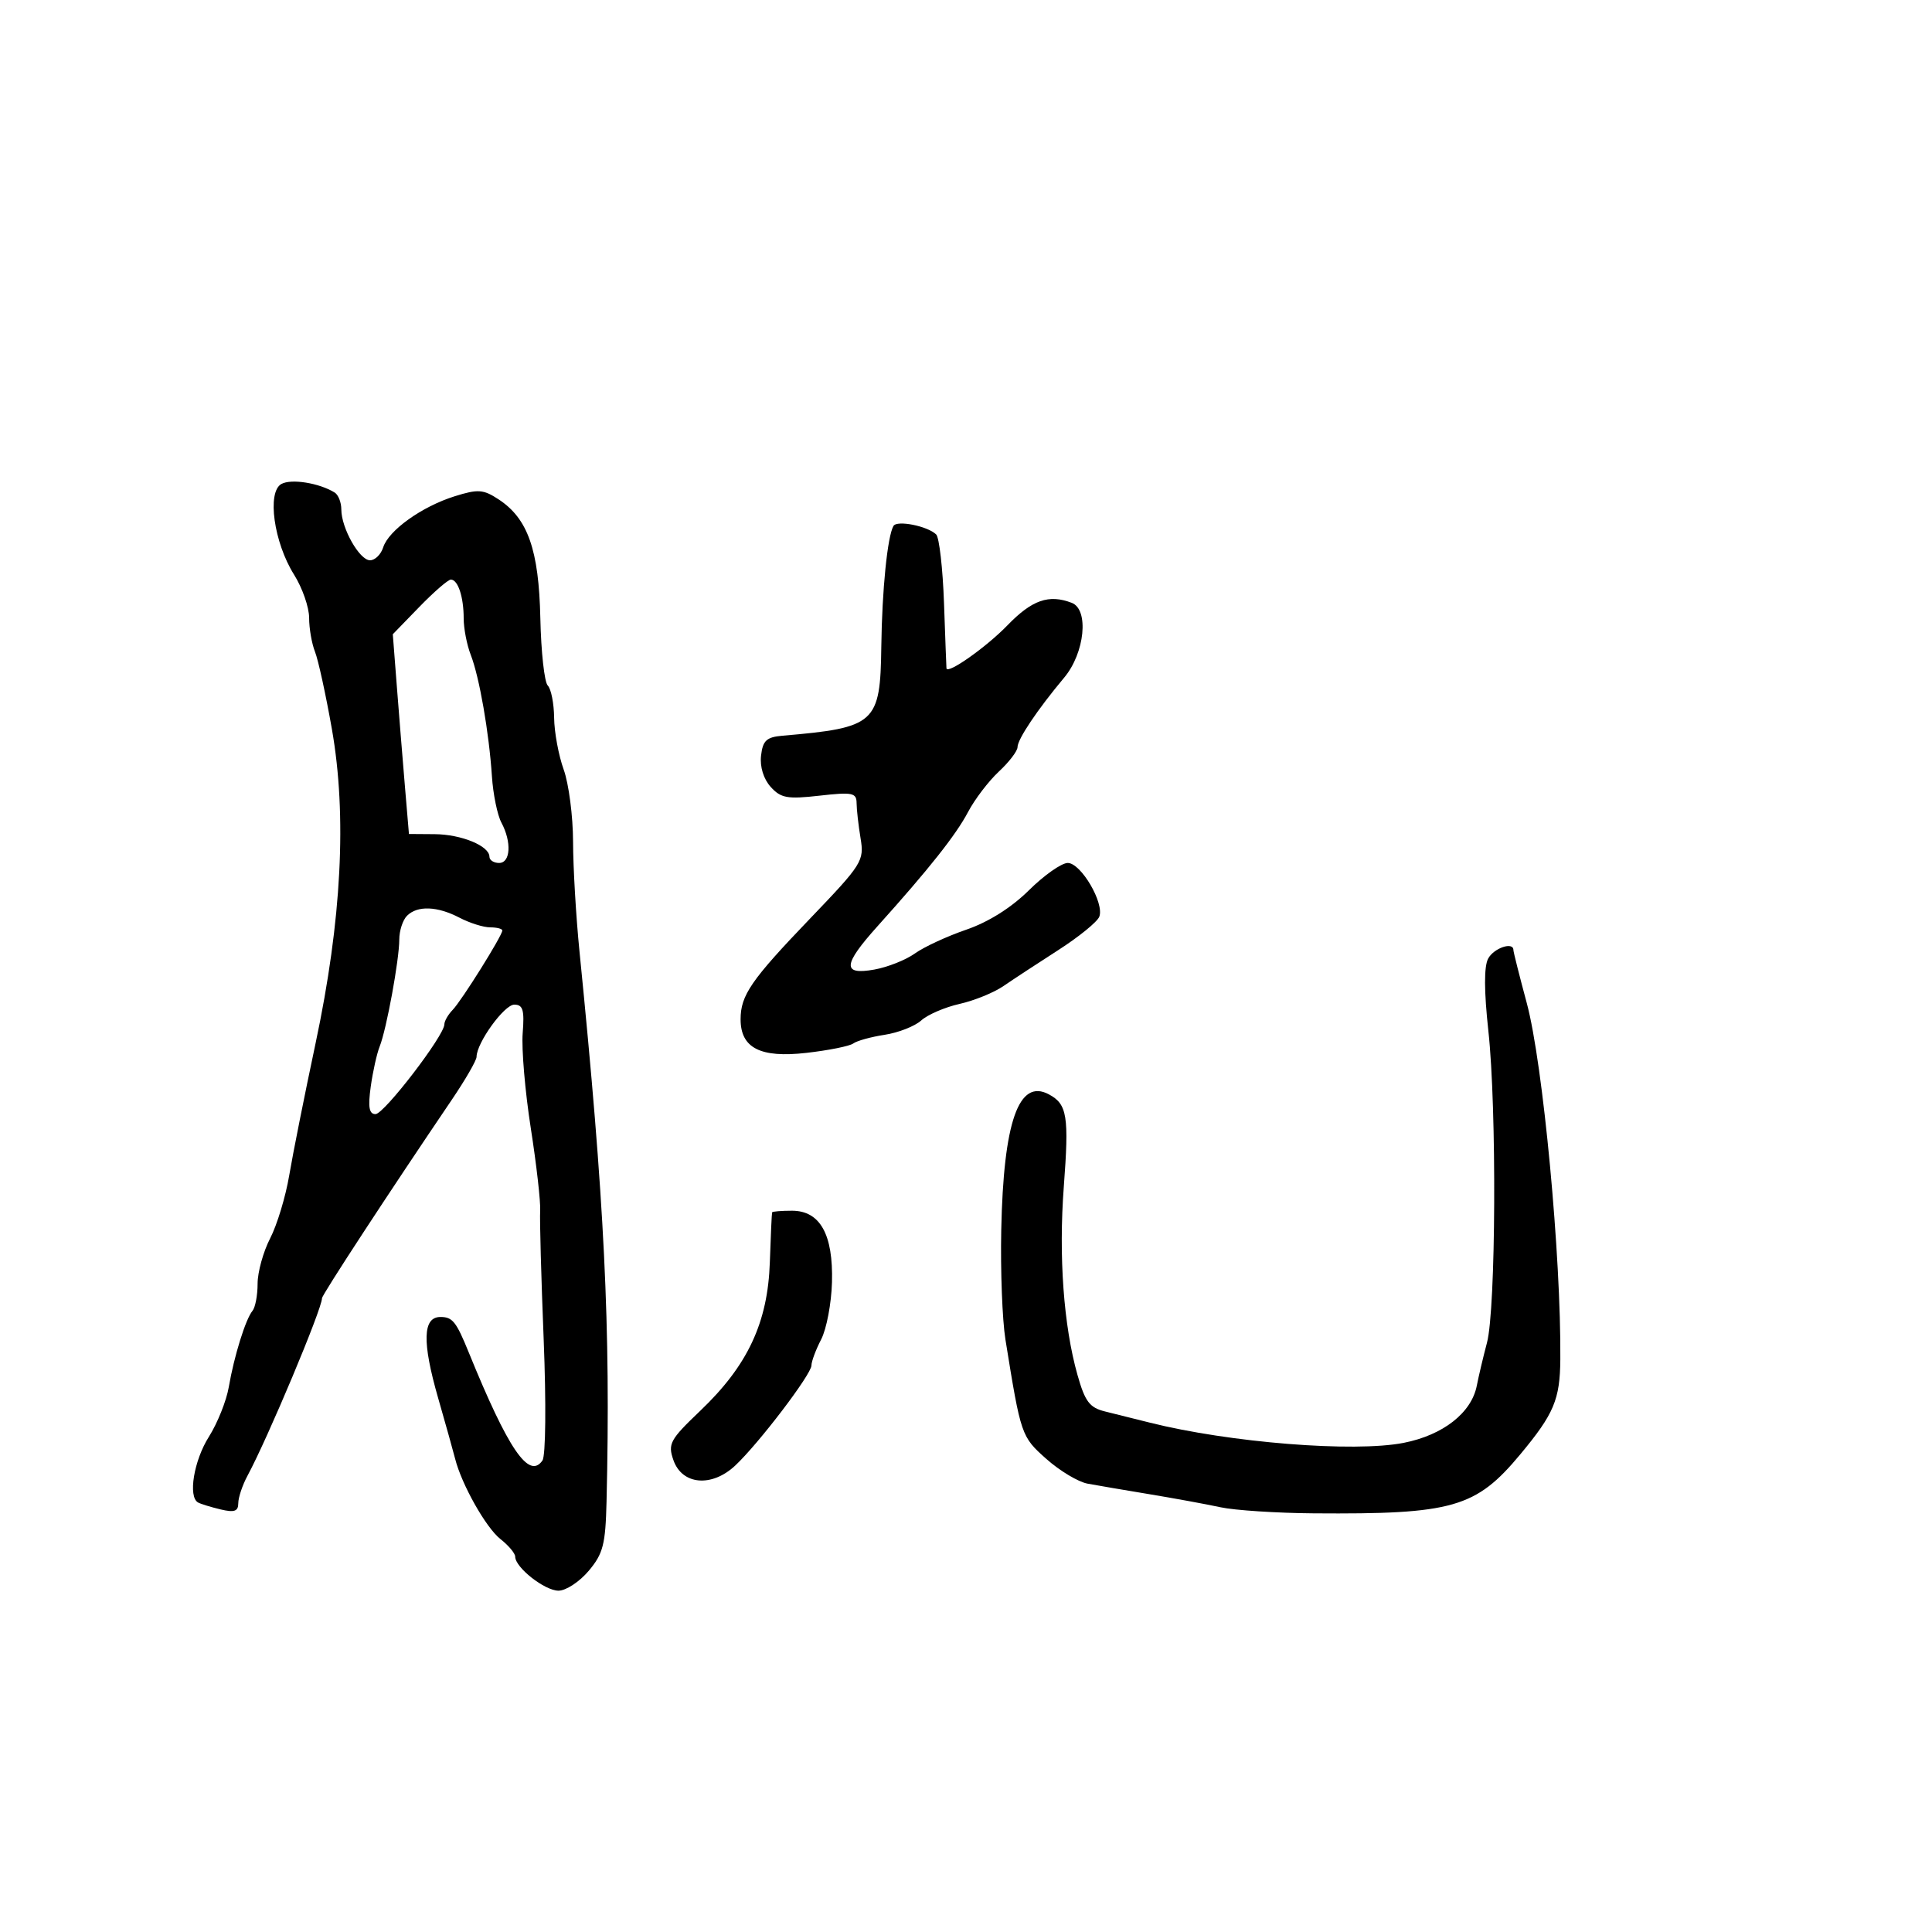 <svg xmlns="http://www.w3.org/2000/svg" width="300" height="300" viewBox="0 0 300 300" version="1.1">
  <defs/>
  <path d="M43.69,75.154 C45.216,74.299 49.568,74.997 51.967,76.48 C52.535,76.831 53,78.014 53,79.109 C53,82.007 55.821,87 57.458,87 C58.232,87 59.151,86.1 59.5,84.999 C60.341,82.349 65.511,78.654 70.611,77.058 C74.231,75.925 75.044,75.983 77.419,77.539 C81.965,80.517 83.674,85.382 83.904,96 C84.017,101.225 84.535,105.927 85.055,106.45 C85.575,106.973 86.02,109.223 86.044,111.45 C86.068,113.677 86.736,117.3 87.529,119.5 C88.321,121.7 88.977,126.746 88.985,130.714 C88.993,134.682 89.441,142.332 89.981,147.714 C93.884,186.654 94.833,205.945 94.183,233.173 C94.024,239.821 93.654,241.258 91.411,243.923 C89.987,245.615 87.879,247 86.726,247 C84.584,247 80,243.401 80,241.72 C80,241.207 78.966,239.974 77.701,238.98 C75.458,237.215 71.674,230.502 70.668,226.5 C70.391,225.4 69.205,221.162 68.032,217.082 C65.529,208.373 65.639,204.5 68.391,204.5 C70.27,204.5 70.835,205.207 72.786,210 C78.924,225.076 82.141,229.794 84.232,226.784 C84.737,226.056 84.819,217.918 84.422,208 C84.036,198.375 83.79,189.375 83.876,188 C83.962,186.625 83.307,180.857 82.421,175.183 C81.534,169.508 80.968,162.871 81.162,160.433 C81.448,156.829 81.204,156 79.856,156 C78.295,156 74,161.946 74,164.106 C74,164.651 72.261,167.663 70.136,170.799 C60.405,185.155 50,201.064 50,201.585 C50,203.252 41.592,223.288 38.43,229.154 C37.644,230.614 37,232.535 37,233.423 C37,234.678 36.386,234.891 34.25,234.381 C32.737,234.019 31.163,233.534 30.75,233.303 C29.175,232.419 30.101,226.8 32.43,223.111 C33.767,220.993 35.16,217.515 35.525,215.38 C36.345,210.594 38.141,204.82 39.204,203.55 C39.642,203.027 40,201.129 40,199.331 C40,197.533 40.879,194.36 41.953,192.281 C43.026,190.201 44.358,185.8 44.912,182.5 C45.467,179.2 47.307,169.975 49.002,162 C53.053,142.941 53.899,126.617 51.531,113.186 C50.592,107.859 49.413,102.466 48.912,101.203 C48.41,99.94 48,97.568 48,95.933 C48,94.298 46.947,91.282 45.66,89.23 C42.523,84.23 41.43,76.419 43.69,75.154 Z M138.737,81.669 C139.277,80.736 144.03,81.683 145.369,82.99 C145.847,83.457 146.395,88.262 146.586,93.669 C146.777,99.076 146.948,103.624 146.966,103.776 C147.087,104.767 153.162,100.482 156.453,97.082 C160.257,93.153 162.866,92.244 166.418,93.607 C169.13,94.648 168.452,101.391 165.25,105.215 C161.097,110.176 158,114.789 158,116.016 C158,116.619 156.697,118.325 155.105,119.806 C153.512,121.288 151.359,124.112 150.321,126.081 C148.436,129.657 144.253,134.936 136.278,143.805 C130.867,149.823 130.74,151.446 135.75,150.557 C137.813,150.191 140.654,149.064 142.065,148.053 C143.476,147.041 147.068,145.378 150.049,144.357 C153.479,143.181 157.043,140.94 159.76,138.25 C162.121,135.912 164.838,134 165.799,134 C167.851,134 171.509,140.232 170.698,142.346 C170.391,143.146 167.52,145.481 164.32,147.535 C161.119,149.589 157.293,152.1 155.818,153.114 C154.343,154.129 151.273,155.378 148.996,155.889 C146.72,156.401 144.045,157.554 143.052,158.453 C142.06,159.351 139.505,160.354 137.374,160.682 C135.243,161.009 133.05,161.615 132.5,162.027 C131.95,162.44 128.662,163.099 125.194,163.493 C118.068,164.302 115,162.733 115,158.279 C115,154.544 116.628,152.181 125.758,142.664 C133.897,134.178 134.21,133.682 133.628,130.164 C133.295,128.149 133.017,125.69 133.011,124.7 C133.001,123.101 132.359,122.973 127.247,123.552 C122.261,124.116 121.25,123.934 119.672,122.19 C118.566,120.968 117.978,119.061 118.175,117.338 C118.443,114.995 119.023,114.455 121.5,114.242 C135.976,112.998 136.694,112.35 136.849,100.383 C136.963,91.602 137.802,83.281 138.737,81.669 Z M231.08,148.85 C231.958,147.21 235,146.177 235,147.518 C235,147.803 235.935,151.516 237.079,155.768 C239.598,165.14 242.424,195.164 242.286,211.094 C242.232,217.327 241.3,219.539 236.085,225.813 C229.175,234.126 225.582,235.154 204.017,234.991 C198.251,234.947 191.726,234.522 189.517,234.046 C187.308,233.57 182.35,232.66 178.5,232.023 C174.65,231.386 170.318,230.647 168.873,230.38 C167.428,230.113 164.55,228.387 162.479,226.544 C158.581,223.076 158.526,222.915 156.123,208 C155.636,204.975 155.343,197.325 155.473,191 C155.818,174.187 158.191,167.426 162.868,169.93 C165.719,171.455 166.016,173.292 165.187,184.266 C164.372,195.056 165.156,205.864 167.306,213.481 C168.481,217.646 169.185,218.578 171.606,219.176 C173.198,219.57 176.3,220.344 178.5,220.896 C190.911,224.014 210.267,225.559 217.96,224.046 C224.08,222.842 228.494,219.388 229.318,215.159 C229.602,213.696 230.313,210.7 230.896,208.5 C232.283,203.273 232.424,172.108 231.115,160.1 C230.437,153.88 230.425,150.074 231.08,148.85 Z M65.112,94.243 L60.994,98.486 L61.614,106.493 C61.955,110.897 62.519,117.875 62.867,122 L63.5,129.5 L67.5,129.529 C71.647,129.56 76,131.355 76,133.035 C76,133.566 76.675,134 77.5,134 C79.284,134 79.471,130.749 77.86,127.739 C77.233,126.568 76.57,123.335 76.386,120.555 C75.936,113.732 74.433,105.116 73.097,101.685 C72.494,100.137 72,97.586 72,96.017 C72,92.681 71.112,90 70.008,90 C69.58,90 67.377,91.909 65.112,94.243 Z M119.895,188.25 C119.953,188.113 121.34,188 122.977,188 C127.343,188 129.395,191.671 129.189,199.118 C129.099,202.38 128.345,206.366 127.513,207.975 C126.681,209.584 126,211.407 126,212.026 C126,213.404 117.806,224.163 114.155,227.58 C110.513,230.988 105.914,230.581 104.569,226.732 C103.681,224.193 104.027,223.557 108.746,219.056 C116.108,212.035 119.228,205.37 119.54,196 C119.678,191.875 119.837,188.387 119.895,188.25 Z M63.2,142.2 C62.54,142.86 62,144.52 62,145.89 C62,149.022 60.016,159.842 58.954,162.5 C58.515,163.6 57.89,166.412 57.566,168.75 C57.127,171.916 57.316,173 58.307,173 C59.638,173 69,160.799 69,159.064 C69,158.557 69.578,157.548 70.285,156.821 C71.677,155.391 78,145.279 78,144.485 C78,144.218 77.151,144 76.114,144 C75.077,144 72.94,143.328 71.364,142.506 C67.898,140.698 64.817,140.583 63.2,142.2 Z"/>
</svg>

